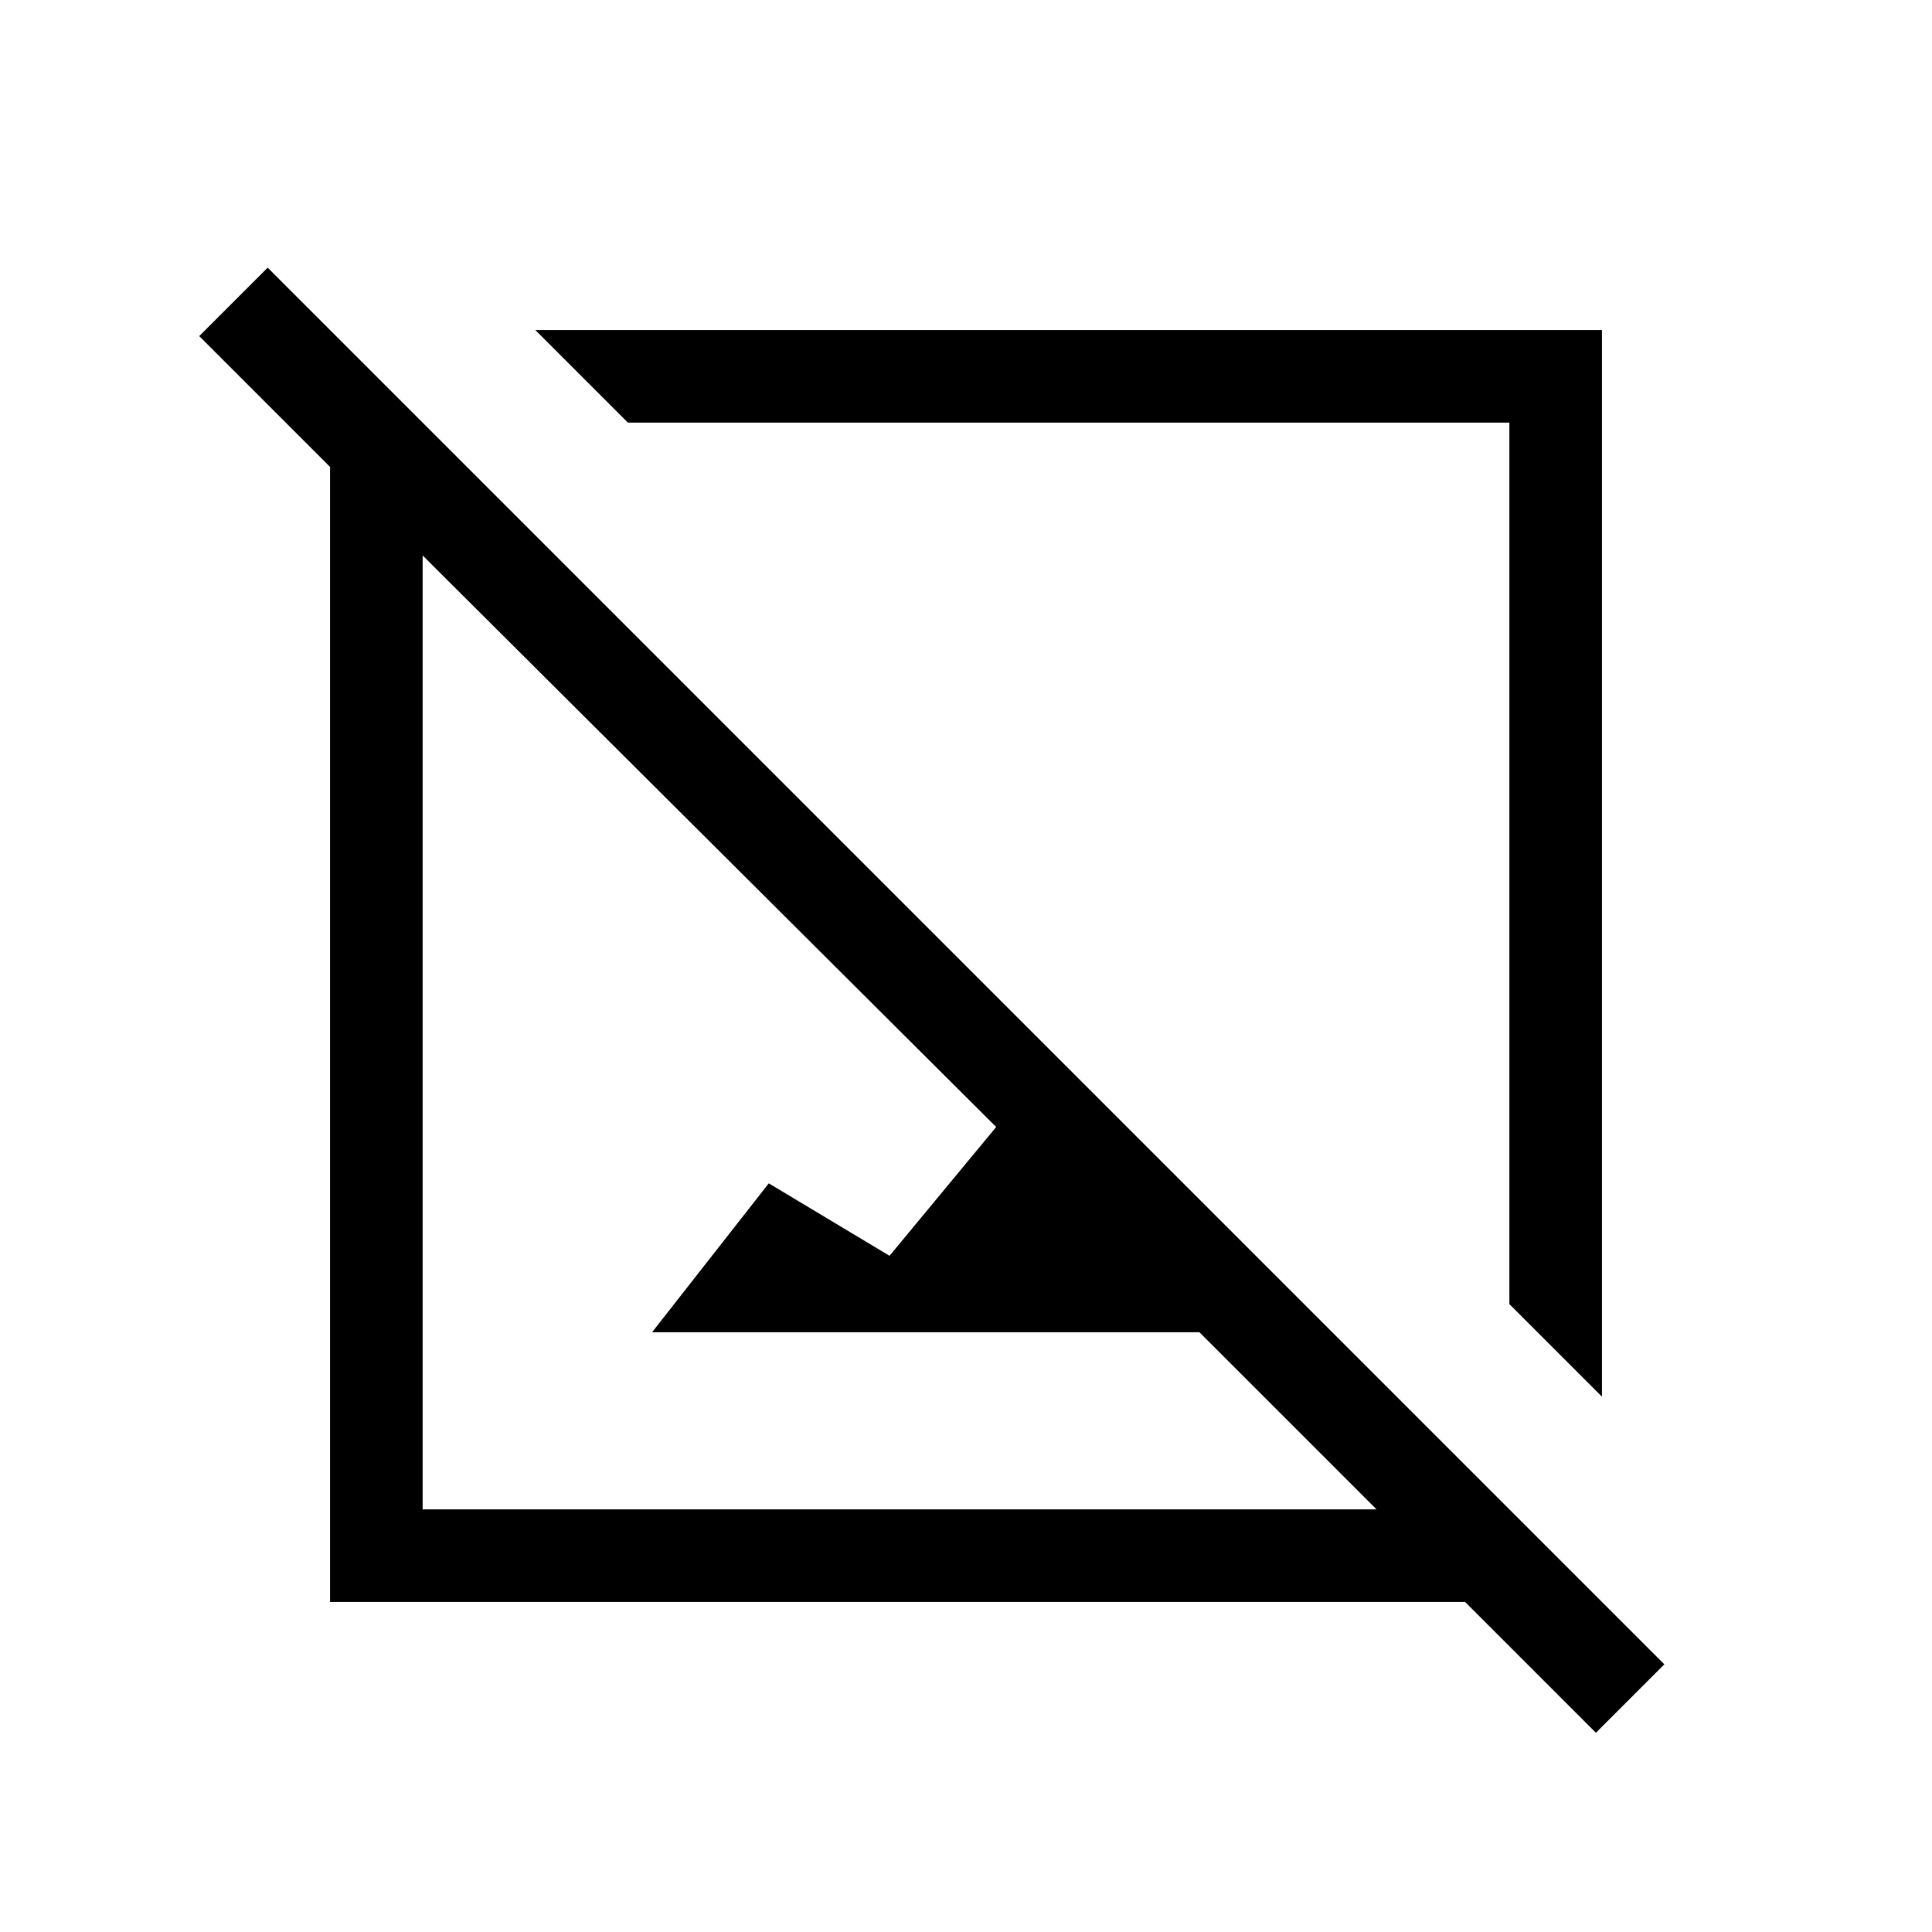 <svg xmlns="http://www.w3.org/2000/svg" height="20" viewBox="0 -960 960 960" width="20"><path d="m796-266-46-46v-438H312l-46-46h530v530Zm-3 167-65-65H164v-564l-65-65 34-34 694 694-34 34ZM324-298l58-74 60 36 53-64-285-284v474h474l-88-88H324Zm204-230Zm-85 85Z"/></svg>